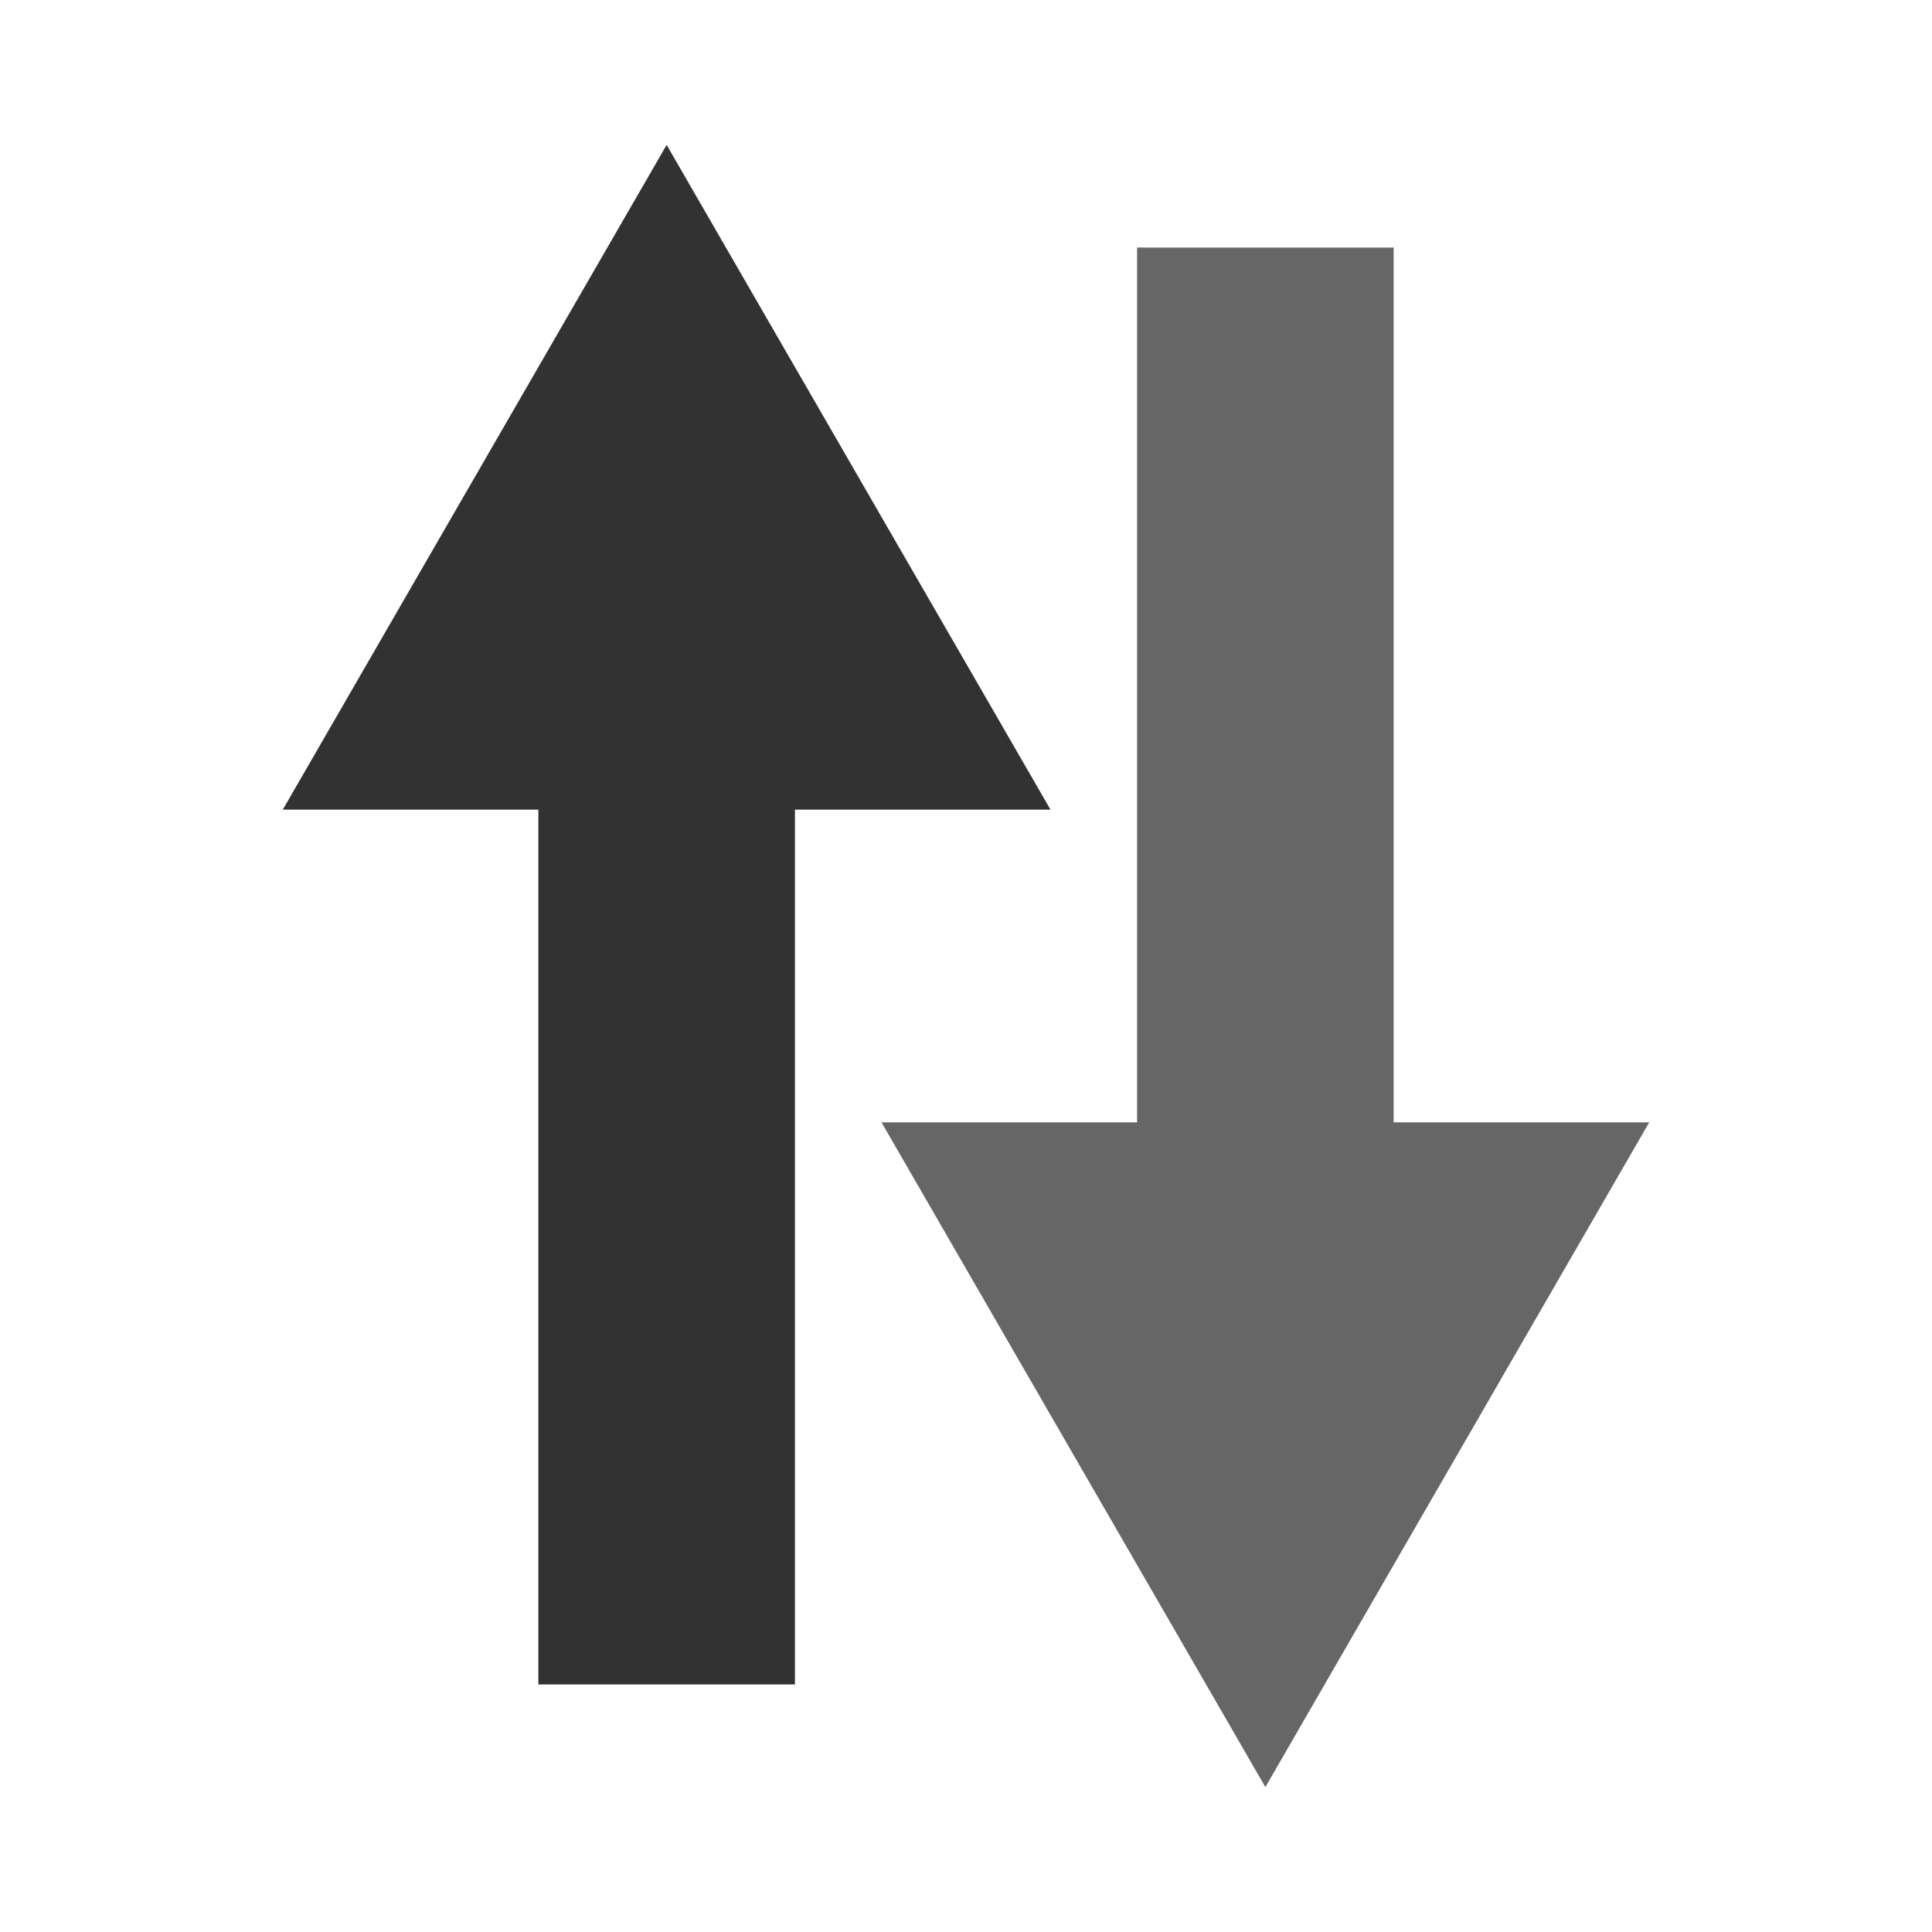 <?xml version="1.0"?><svg version="1.1" id="Layer_1" xmlns="http://www.w3.org/2000/svg" x="0" y="0" viewBox="0 0 100 100" xml:space="preserve"><path id="XMLID_87_" fill="#323232" d="M41.146 41.906v45.281H27.865V41.906H14.638L34.505 7.5l19.868 34.406z"/><path id="XMLID_86_" fill="#666" d="M45.627 58.094L65.495 92.5l19.867-34.406H72.136V12.812H58.855v45.282z"/></svg>
